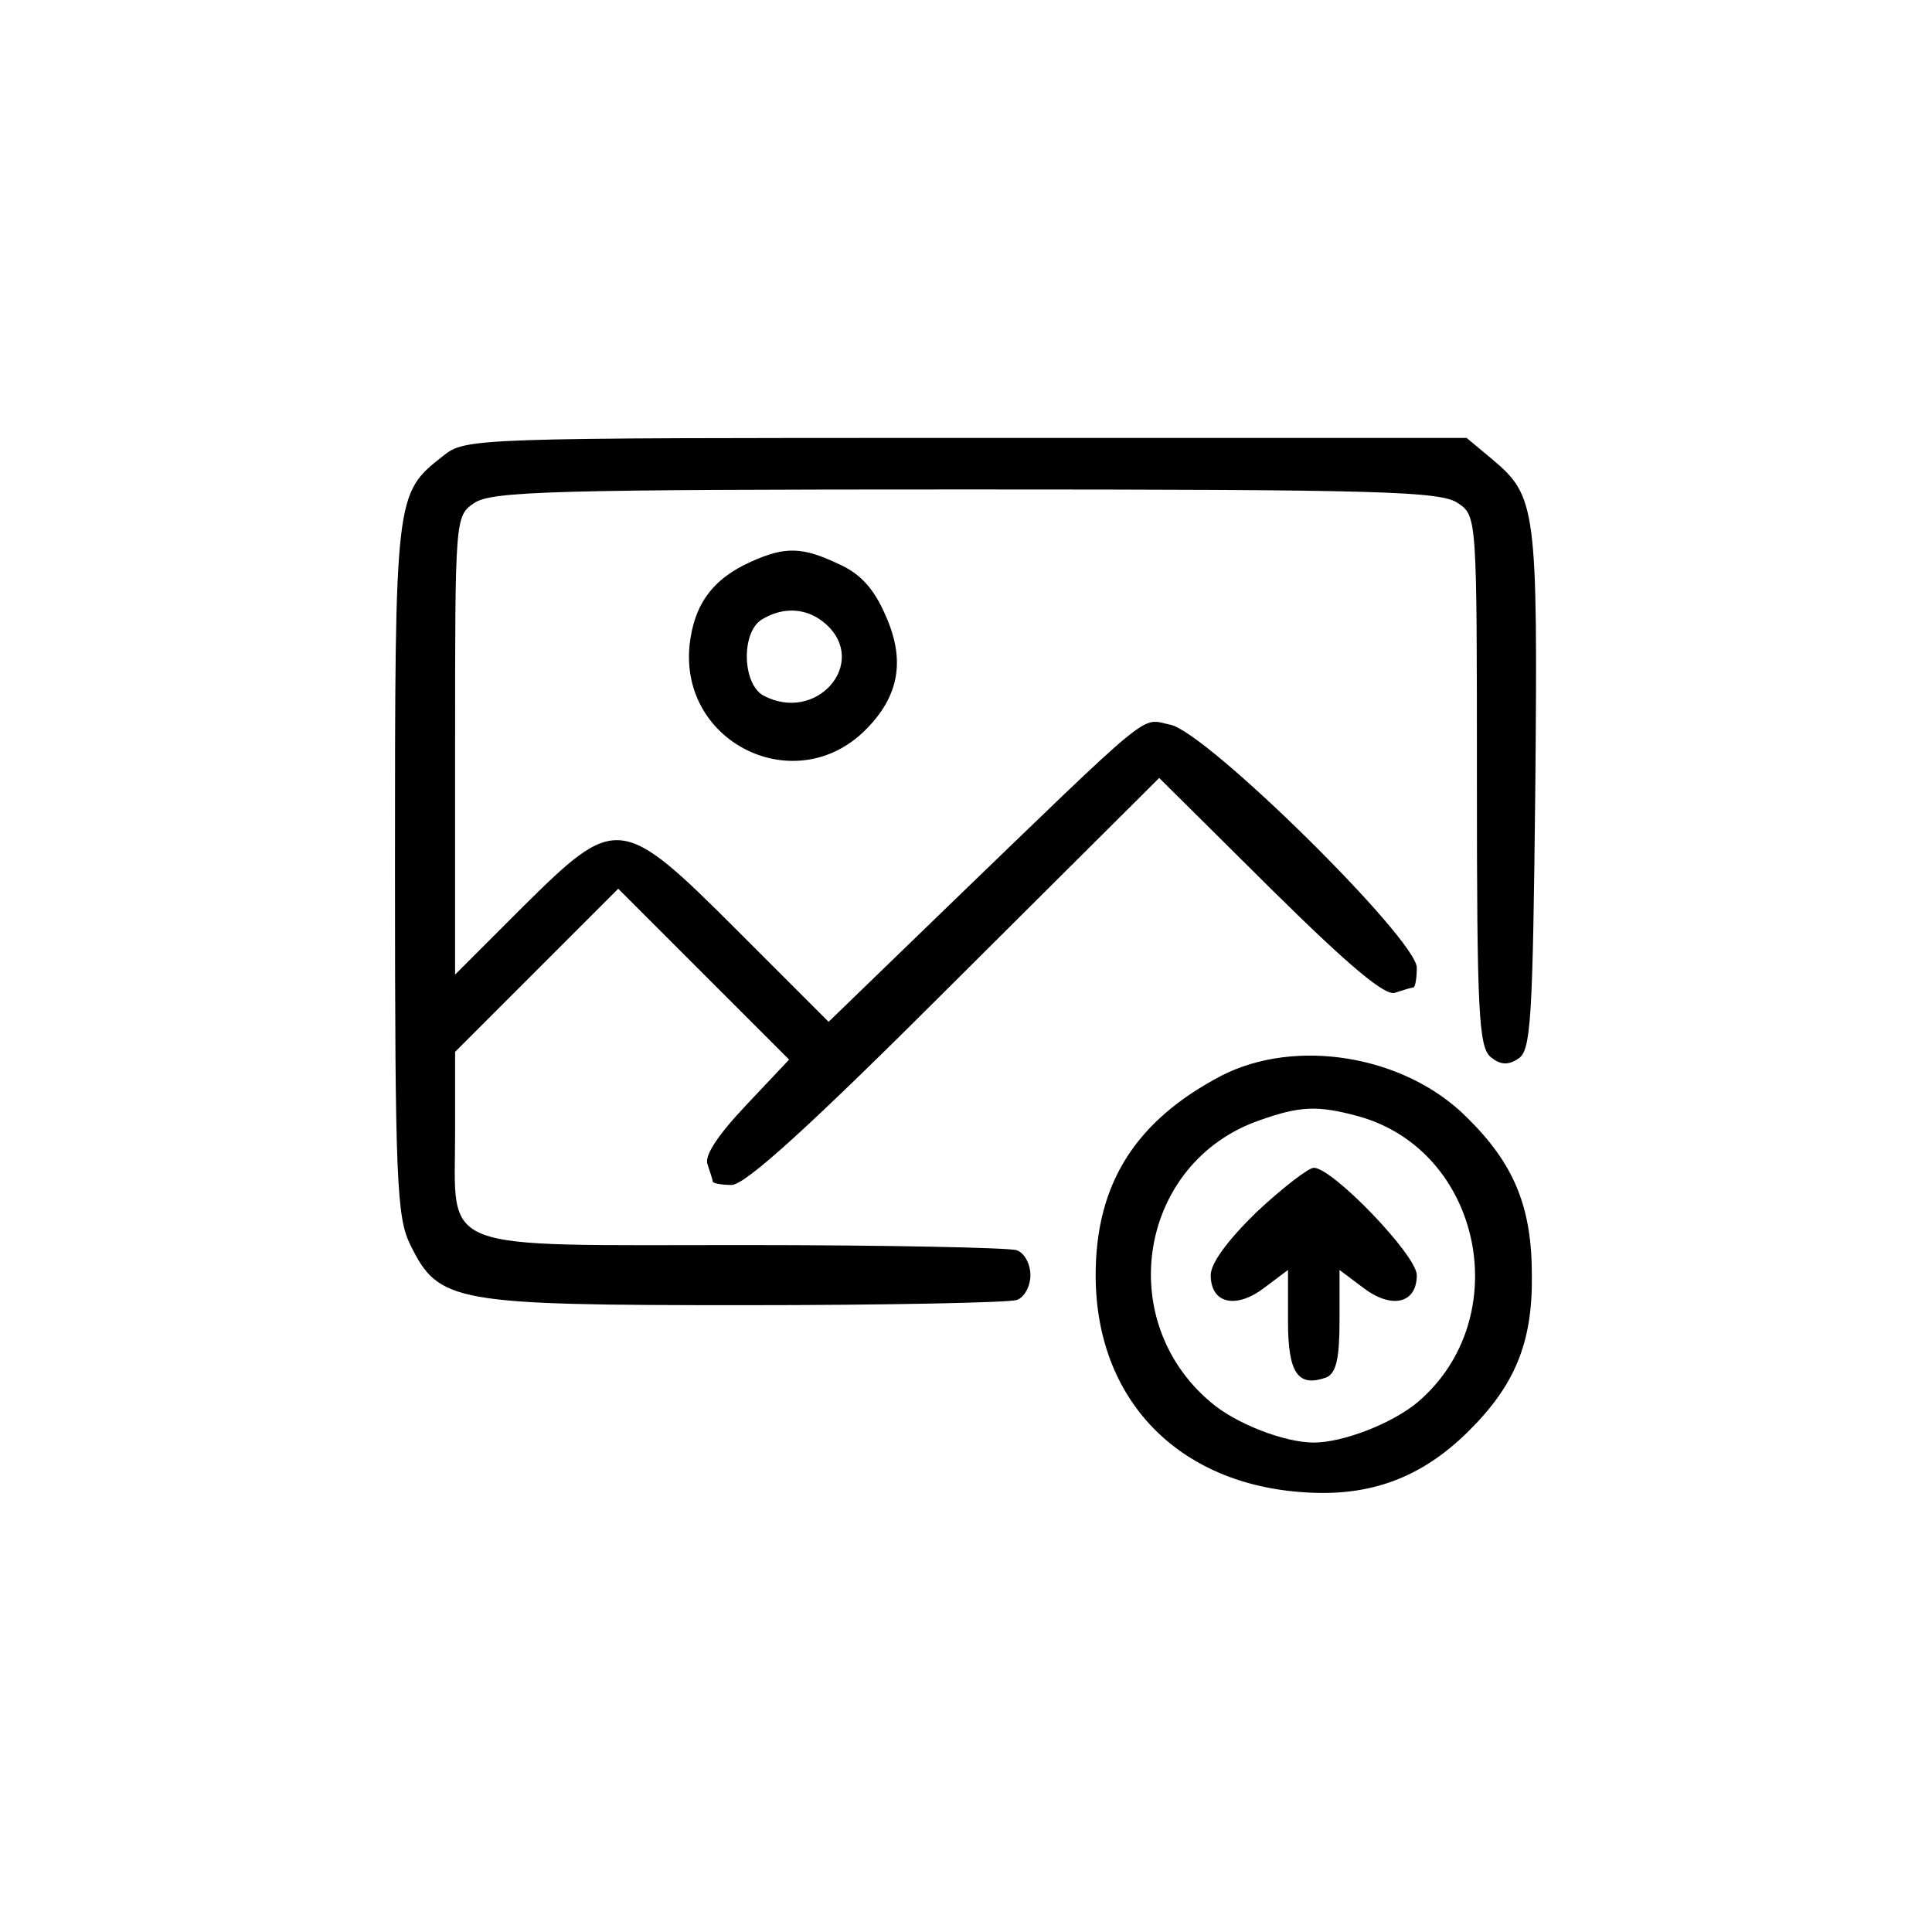 <?xml version="1.0" standalone="no"?>
<!DOCTYPE svg PUBLIC "-//W3C//DTD SVG 20010904//EN"
 "http://www.w3.org/TR/2001/REC-SVG-20010904/DTD/svg10.dtd">
<svg version="1.0" xmlns="http://www.w3.org/2000/svg"
 width="225pt" height="225pt" viewBox="0 0 225 225"
 preserveAspectRatio="xMidYMid meet">

<g transform="translate(0,225) scale(0.1,-0.1)"
fill="#000000" stroke="none">
<path d="M516 1719 c-56 -44 -56 -44 -56 -481 0 -364 2 -406 18 -438 33 -67
50 -70 389 -70 166 0 308 3 317 6 9 3 16 16 16 29 0 13 -7 26 -16 29 -9 3
-152 6 -318 6 -362 0 -336 -10 -336 131 l0 94 95 95 95 95 100 -100 99 -99
-50 -53 c-33 -35 -49 -59 -45 -69 3 -9 6 -18 6 -20 0 -2 10 -4 22 -4 16 0 92
69 260 237 l238 237 129 -128 c93 -92 135 -127 146 -122 9 3 19 6 21 6 2 0 4
10 4 23 0 33 -244 274 -287 283 -36 7 -13 26 -273 -225 l-125 -121 -105 105
c-137 137 -142 137 -252 28 l-78 -78 0 267 c0 264 0 267 22 282 20 14 91 16
573 16 482 0 553 -2 573 -16 22 -15 22 -16 22 -323 0 -269 2 -310 16 -322 11
-9 20 -10 32 -2 15 9 17 43 20 314 3 328 1 341 -50 384 l-30 25 -582 0 c-576
0 -584 0 -610 -21z"/>
<path d="M875 1596 c-45 -20 -67 -50 -72 -98 -11 -114 124 -179 205 -98 39 39
47 81 23 134 -13 30 -29 48 -54 59 -42 20 -62 21 -102 3z m87 -73 c50 -45 -11
-116 -73 -83 -25 14 -26 75 -1 89 25 15 53 13 74 -6z"/>
<path d="M1422 997 c-99 -52 -146 -125 -146 -232 0 -145 96 -244 244 -253 76
-5 135 17 189 70 55 54 76 104 75 183 0 80 -21 130 -76 184 -72 72 -199 93
-286 48z m160 -47 c144 -40 184 -235 69 -333 -30 -25 -87 -47 -121 -47 -34 0
-91 22 -120 47 -114 96 -83 279 56 328 48 17 68 18 116 5z"/>
<path d="M1464 839 c-34 -33 -54 -60 -54 -74 0 -33 29 -40 62 -15 l28 21 0
-60 c0 -61 12 -77 45 -65 11 5 15 22 15 65 l0 60 28 -21 c33 -25 62 -18 62 15
0 23 -98 125 -120 125 -6 0 -36 -23 -66 -51z"/>
</g>
</svg>
